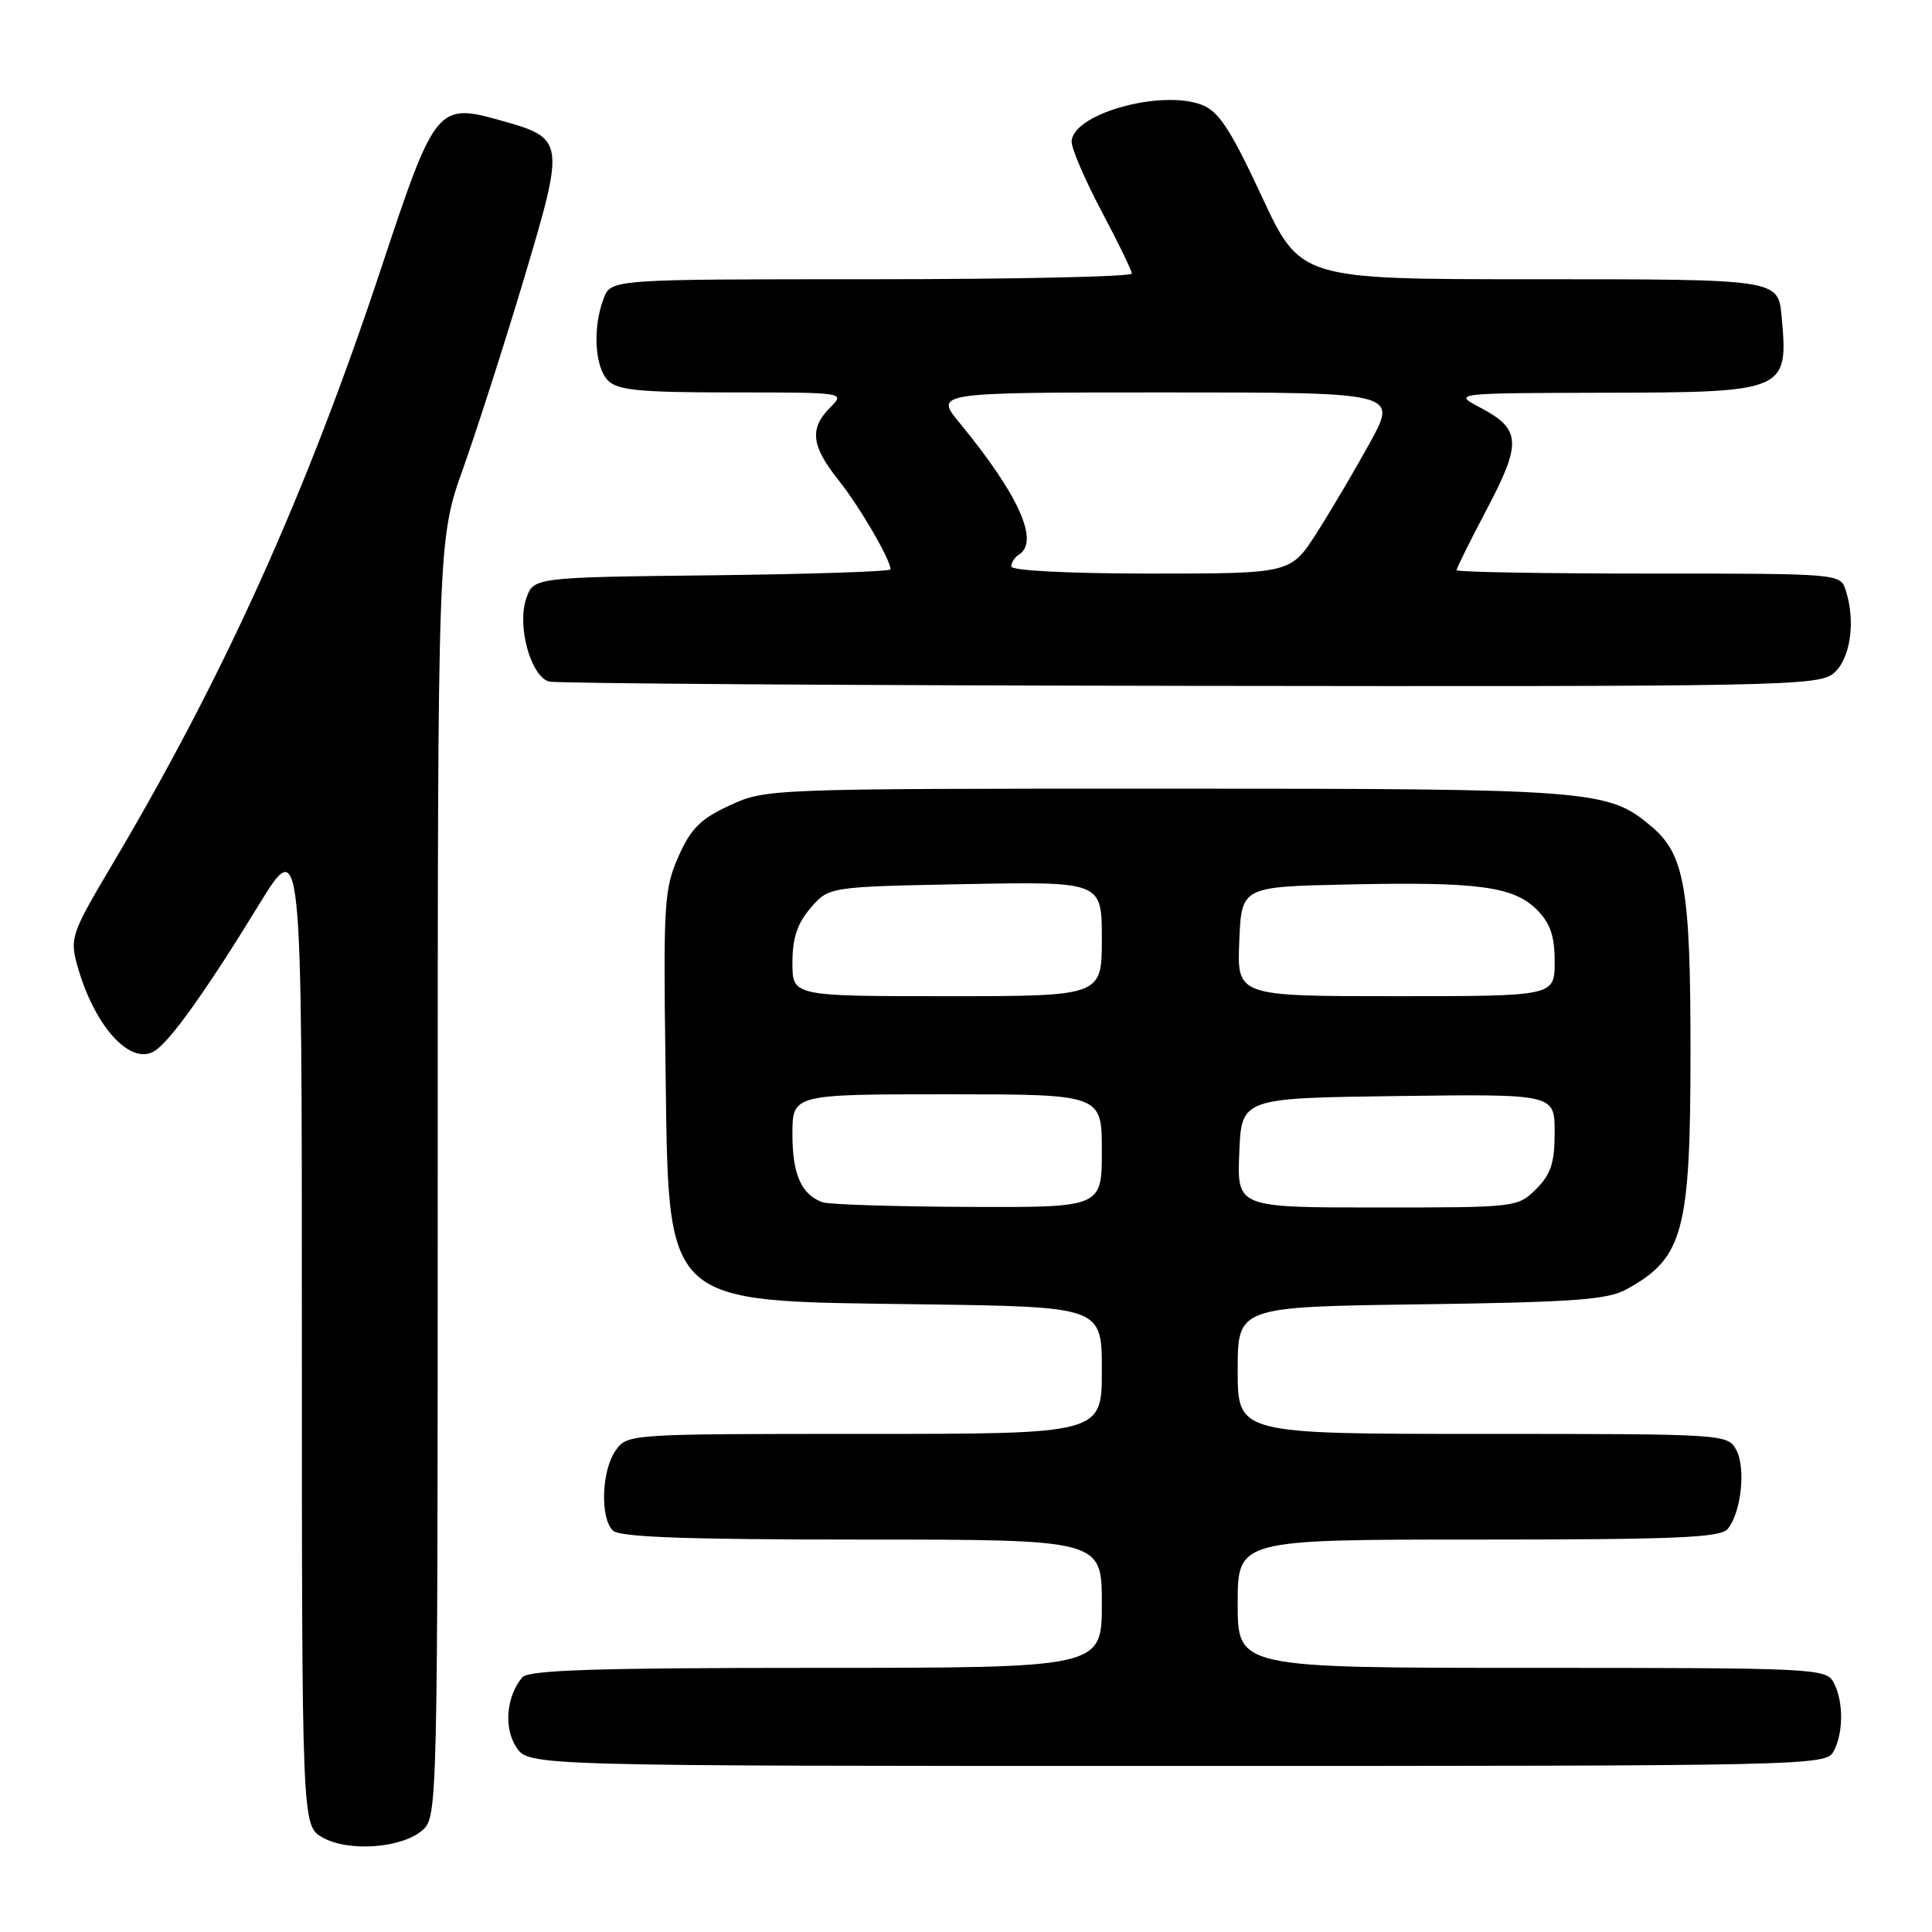 <?xml version="1.0" encoding="UTF-8" standalone="no"?>
<!DOCTYPE svg PUBLIC "-//W3C//DTD SVG 1.1//EN" "http://www.w3.org/Graphics/SVG/1.1/DTD/svg11.dtd" >
<svg xmlns="http://www.w3.org/2000/svg" xmlns:xlink="http://www.w3.org/1999/xlink" version="1.1" viewBox="0 0 256 256">
 <g >
 <path fill="currentColor"
d=" M 56.04 242.46 C 57.96 240.73 58.00 238.84 58.00 156.10 C 58.00 71.50 58.00 71.50 61.39 62.00 C 63.25 56.77 66.90 45.39 69.50 36.70 C 74.88 18.64 74.84 18.33 66.35 15.96 C 57.95 13.61 57.65 13.98 50.52 35.50 C 40.58 65.48 29.70 89.59 14.72 114.81 C 9.51 123.58 9.25 124.33 10.21 127.81 C 12.40 135.79 17.13 141.15 20.37 139.33 C 22.38 138.21 27.24 131.42 34.21 120.04 C 40.00 110.58 40.00 110.58 40.00 176.26 C 40.00 241.94 40.00 241.94 42.75 243.48 C 46.22 245.44 53.36 244.89 56.04 242.46 Z  M 242.96 232.07 C 244.29 229.59 244.29 225.41 242.96 222.93 C 241.97 221.07 240.46 221.00 202.96 221.00 C 164.00 221.00 164.00 221.00 164.00 212.50 C 164.00 204.00 164.00 204.00 195.88 204.00 C 222.10 204.00 227.96 203.75 228.93 202.59 C 230.71 200.44 231.36 194.54 230.07 192.14 C 228.94 190.02 228.60 190.00 196.46 190.00 C 164.00 190.00 164.00 190.00 164.00 181.58 C 164.00 173.16 164.00 173.16 188.25 172.83 C 208.46 172.55 213.00 172.23 215.50 170.85 C 223.07 166.70 224.00 163.23 224.00 139.22 C 224.00 117.65 223.22 113.20 218.78 109.47 C 213.05 104.65 211.11 104.50 154.50 104.50 C 101.92 104.50 101.46 104.52 96.71 106.71 C 92.81 108.51 91.54 109.78 89.89 113.51 C 88.01 117.76 87.89 119.76 88.18 140.84 C 88.64 173.59 87.32 172.34 122.25 172.83 C 146.00 173.16 146.00 173.16 146.00 181.58 C 146.00 190.00 146.00 190.00 114.56 190.00 C 83.20 190.00 83.11 190.01 81.56 192.22 C 79.71 194.86 79.50 201.10 81.20 202.80 C 82.08 203.68 90.80 204.00 114.20 204.00 C 146.00 204.00 146.00 204.00 146.00 212.50 C 146.00 221.00 146.00 221.00 108.12 221.00 C 78.95 221.00 70.01 221.29 69.20 222.26 C 67.09 224.81 66.73 228.94 68.41 231.51 C 70.05 234.00 70.05 234.00 155.99 234.00 C 239.93 234.00 241.95 233.96 242.96 232.07 Z  M 242.92 89.25 C 245.17 87.41 245.92 82.44 244.58 78.25 C 243.87 76.00 243.87 76.00 218.43 76.00 C 204.44 76.00 193.00 75.80 193.00 75.55 C 193.00 75.30 194.81 71.65 197.03 67.44 C 201.65 58.67 201.54 56.86 196.18 54.03 C 192.50 52.09 192.50 52.09 212.68 52.04 C 236.63 51.99 236.99 51.84 236.08 42.01 C 235.61 36.97 235.84 37.00 203.03 37.00 C 172.30 37.00 172.30 37.00 167.17 25.98 C 163.06 17.16 161.49 14.75 159.27 13.90 C 153.81 11.79 142.00 15.13 142.00 18.79 C 142.00 19.74 143.79 23.89 145.97 28.01 C 148.16 32.13 149.96 35.84 149.97 36.25 C 149.99 36.66 134.46 37.00 115.48 37.00 C 80.95 37.00 80.95 37.00 79.98 39.57 C 78.51 43.41 78.80 48.66 80.57 50.43 C 81.86 51.72 84.83 52.00 97.07 52.00 C 112.00 52.00 112.00 52.00 110.00 54.00 C 107.23 56.77 107.49 59.09 111.10 63.61 C 113.91 67.14 118.00 74.15 118.00 75.44 C 118.00 75.73 107.35 76.08 94.33 76.23 C 70.67 76.50 70.67 76.50 69.71 79.37 C 68.49 83.02 70.36 89.68 72.77 90.31 C 73.72 90.56 111.91 90.82 157.64 90.88 C 235.44 90.99 240.92 90.89 242.92 89.25 Z  M 109.00 159.31 C 106.19 158.30 105.00 155.62 105.00 150.31 C 105.00 145.00 105.00 145.00 125.50 145.00 C 146.00 145.00 146.00 145.00 146.00 152.50 C 146.00 160.00 146.00 160.00 128.25 159.92 C 118.49 159.88 109.83 159.60 109.00 159.31 Z  M 164.21 152.75 C 164.50 145.50 164.50 145.50 185.25 145.23 C 206.00 144.96 206.00 144.96 206.00 150.03 C 206.00 154.07 205.51 155.59 203.55 157.55 C 201.12 159.98 200.91 160.00 182.50 160.00 C 163.91 160.00 163.91 160.00 164.21 152.75 Z  M 105.00 127.56 C 105.00 124.30 105.65 122.36 107.41 120.31 C 109.83 117.50 109.83 117.50 127.91 117.15 C 146.00 116.81 146.00 116.81 146.00 124.40 C 146.00 132.00 146.00 132.00 125.50 132.00 C 105.00 132.00 105.00 132.00 105.00 127.56 Z  M 164.21 124.75 C 164.50 117.50 164.50 117.50 178.50 117.20 C 195.82 116.82 200.54 117.45 203.63 120.53 C 205.43 122.34 206.00 124.00 206.00 127.45 C 206.00 132.00 206.00 132.00 184.96 132.00 C 163.91 132.00 163.91 132.00 164.21 124.75 Z  M 134.00 75.06 C 134.00 74.54 134.45 73.84 135.00 73.50 C 137.78 71.78 135.01 65.60 127.17 56.06 C 123.83 52.00 123.83 52.00 154.51 52.00 C 185.18 52.00 185.18 52.00 181.54 58.63 C 179.53 62.28 176.35 67.68 174.46 70.63 C 171.02 76.00 171.02 76.00 152.51 76.00 C 141.61 76.00 134.00 75.61 134.00 75.06 Z "/>
</g>
</svg>
